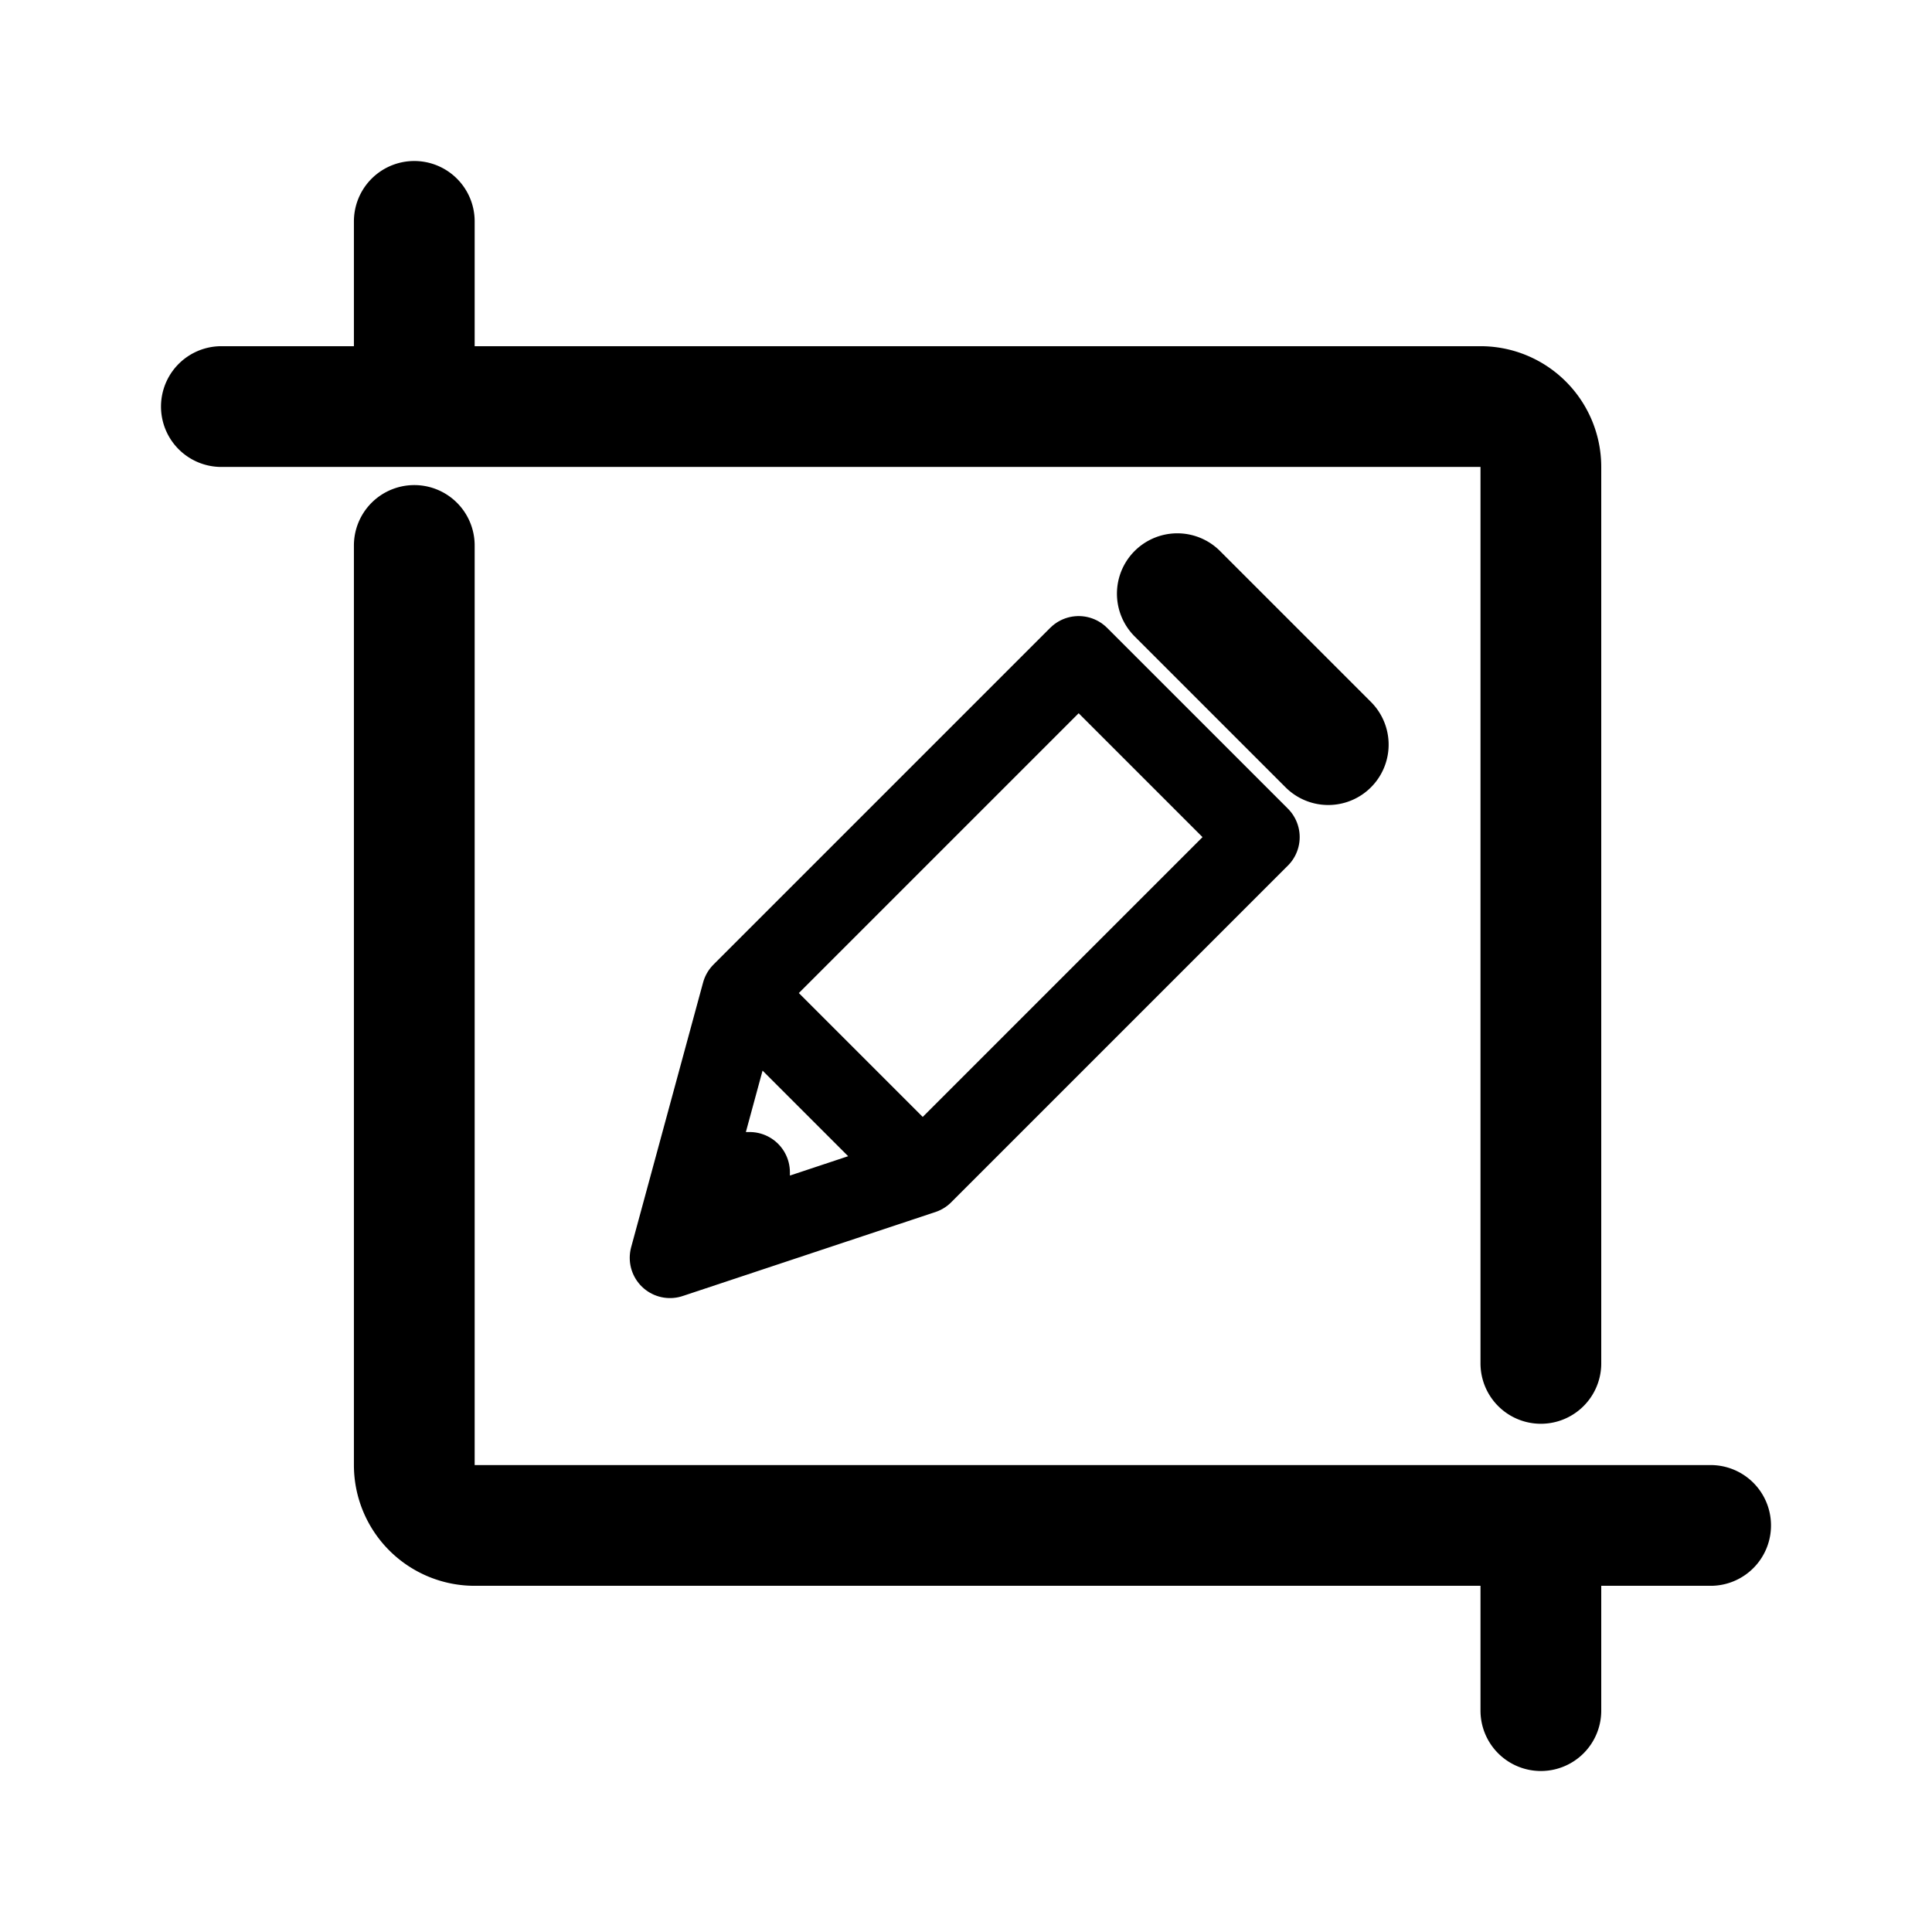 <svg xmlns="http://www.w3.org/2000/svg" width="192" height="192" fill="none" stroke="#000" stroke-linecap="round" stroke-linejoin="round"><path stroke-width="12" d="M22 40.404h19.171m0 0H147.13a6 6 0 0 1 6 6v89.088M41.171 40.404V22m0 32.207v91.389a6 6 0 0 0 6 6H153.13m0 0H170m-16.87 0V170M117 59l15 15"/><path stroke-width="8" d="m73.732 98.688 33.463-33.463 17.967 17.967-33.463 33.463M73.732 98.688l17.967 17.967M73.732 98.688l-4.84 17.812m22.807.155L74.5 122.371m-5.608-5.871-2.31 8.502 7.918-2.631m-5.608-5.871H74.5v5.871"/></svg>